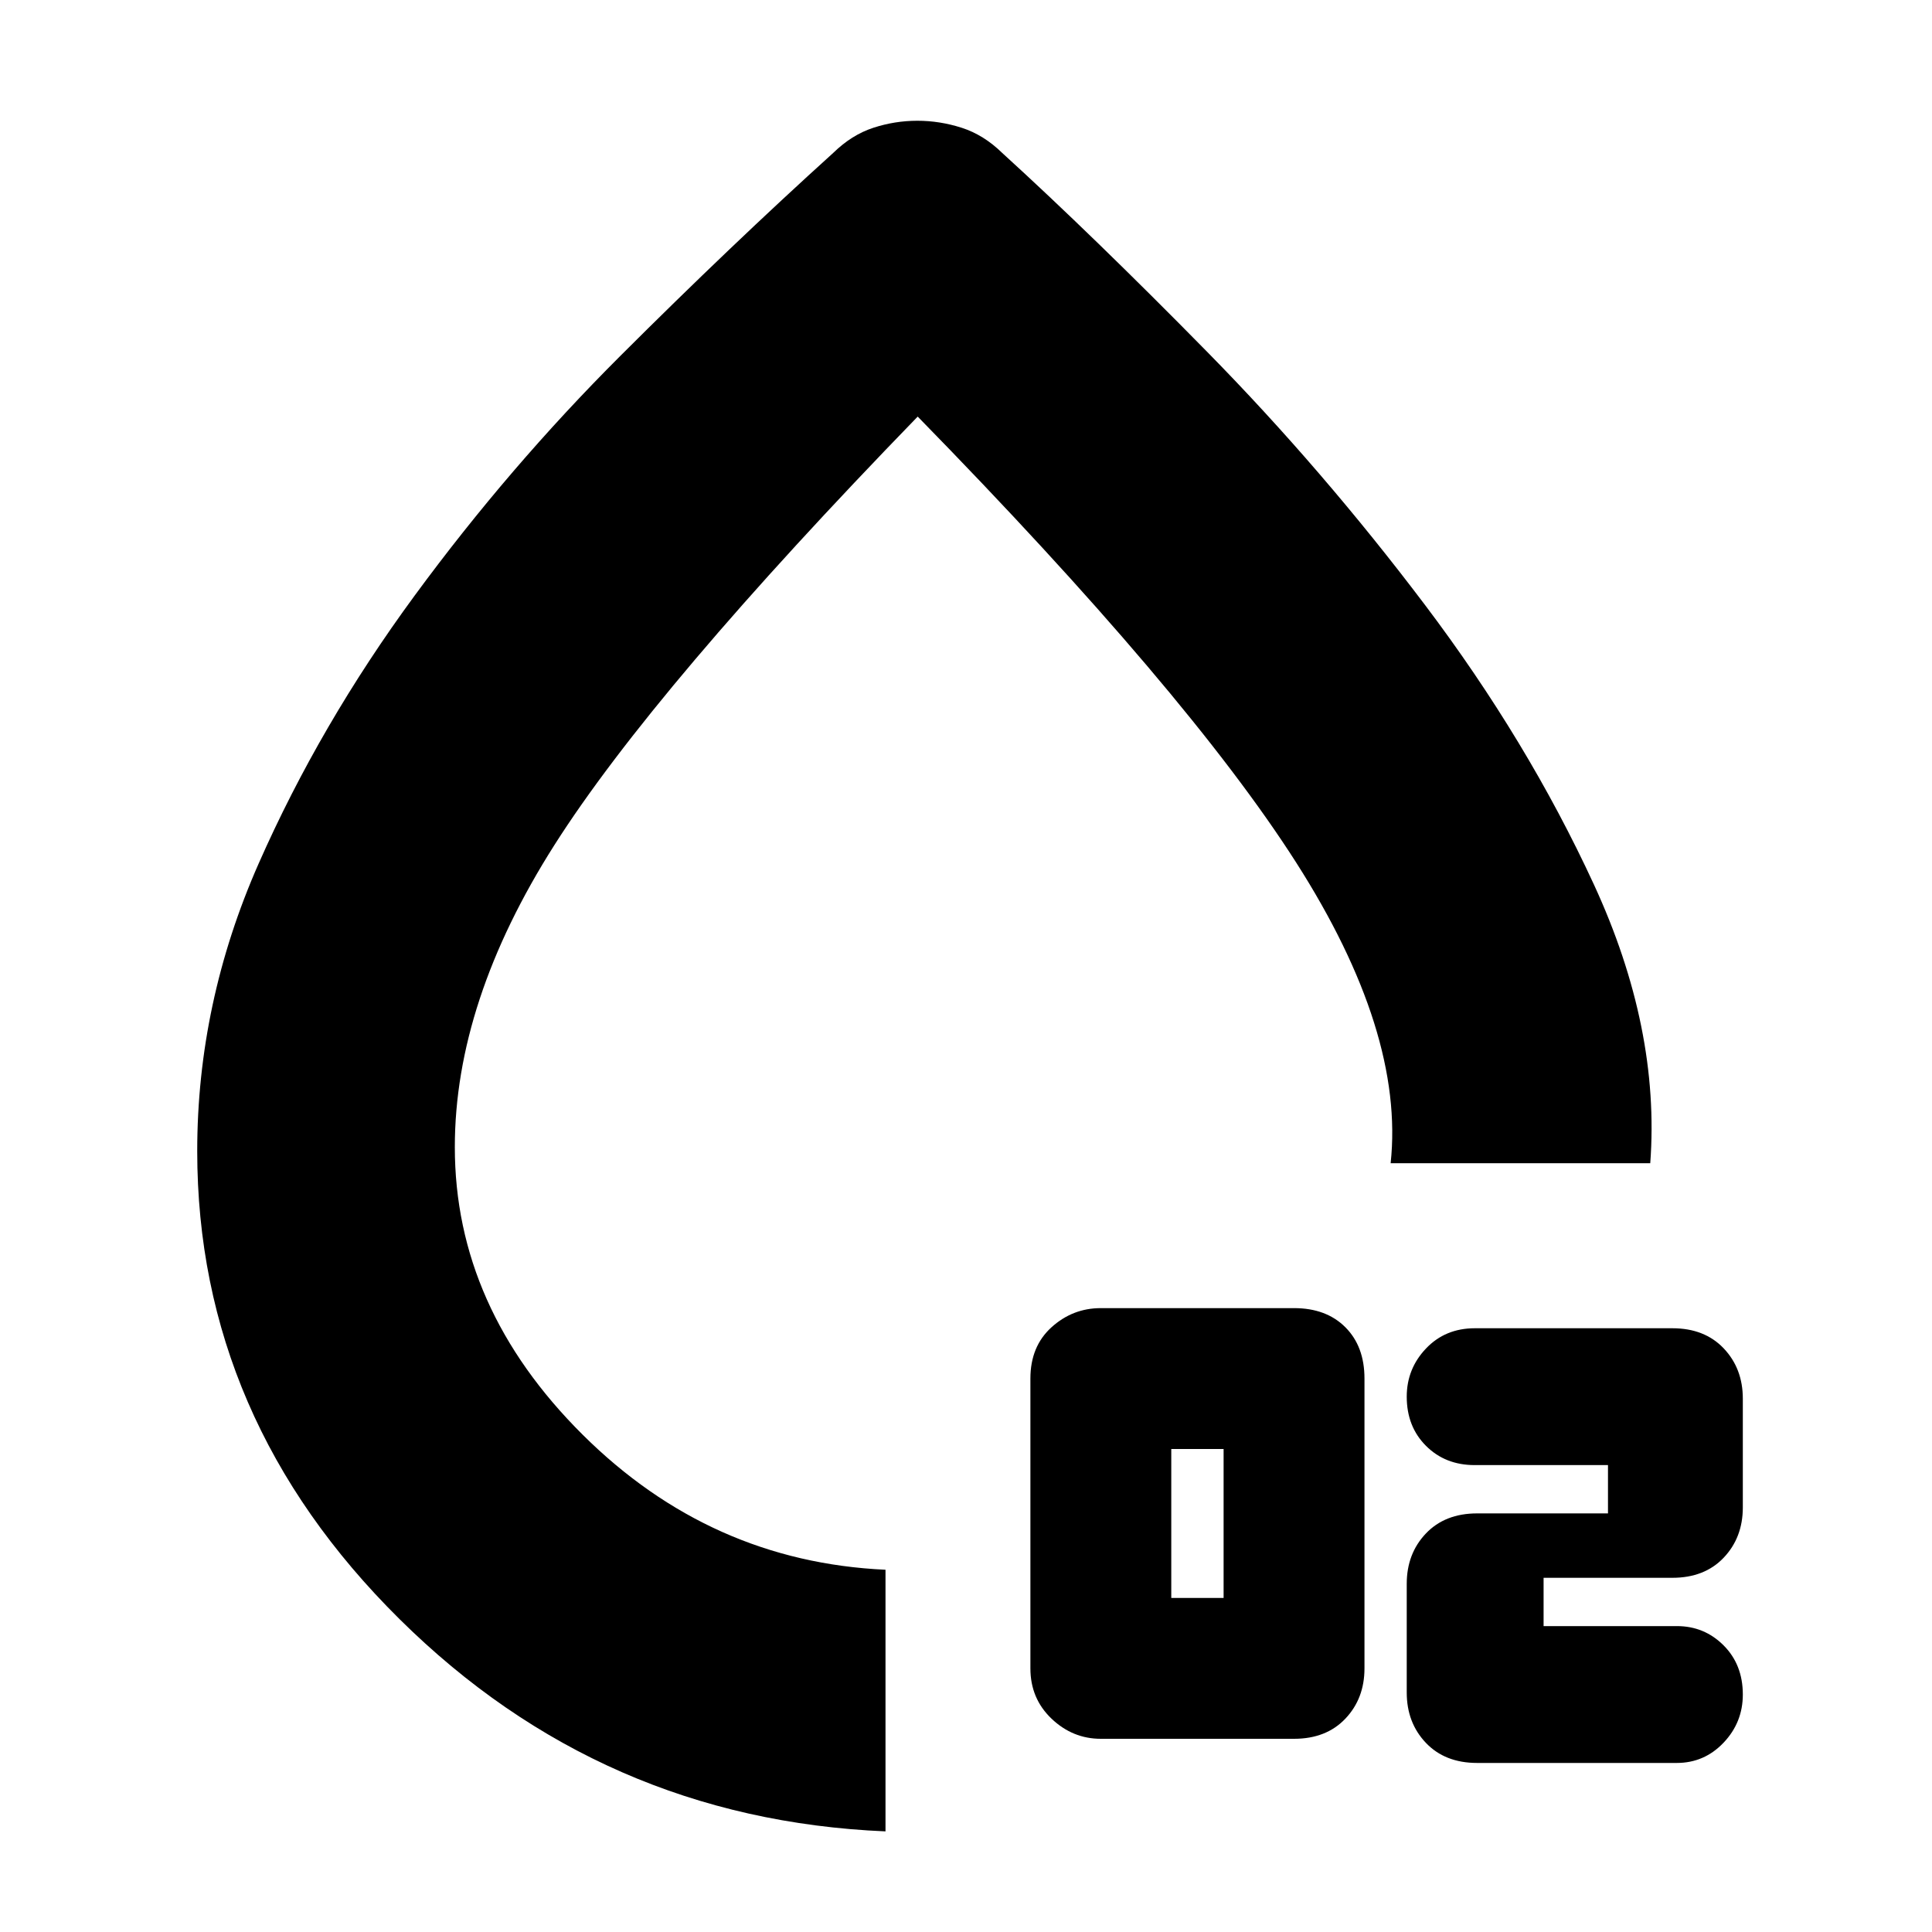 <svg xmlns="http://www.w3.org/2000/svg" height="20" viewBox="0 96 960 960" width="20"><path d="M547 960q-14 0-24.5-10T512 925V781q0-16 10.5-25.5T547 746h96q16 0 25.5 9.5T678 781v144q0 15-9.5 25T643 960h-96Zm35-70h26v-74h-26v74Zm251.154 82H734q-16 0-25.5-10t-9.5-25v-54q0-15 9.5-25t25.5-10h65v-24h-66.243q-14.624 0-24.19-9.567Q699 804.867 699 790q0-13.867 9.567-23.933Q718.133 756 732.846 756H831q16 0 25.5 10t9.5 25v54q0 15-9.5 25T831 880h-64v24h66.243q13.624 0 23.19 9.567Q866 923.133 866 938q0 13.867-9.567 23.933Q846.867 972 833.154 972ZM440 1006q-141-6-241.5-105.5T98 668q0-73.708 30.5-142.854Q159 456 206 392q47-64 102.204-119.117Q363.408 217.766 414 172q9.211-9 19.933-12.5t21.895-3.5q11.172 0 22.067 3.5Q488.789 163 498 172q45 41 102 99t108 125.5q51 67.5 84 139T820 674H691q7-65-47-149.5T456 303Q325 438 275.5 515.864T226 666q0 79.74 63.5 142.87Q353 872 440 876v130Zm19-340Z"/></svg>